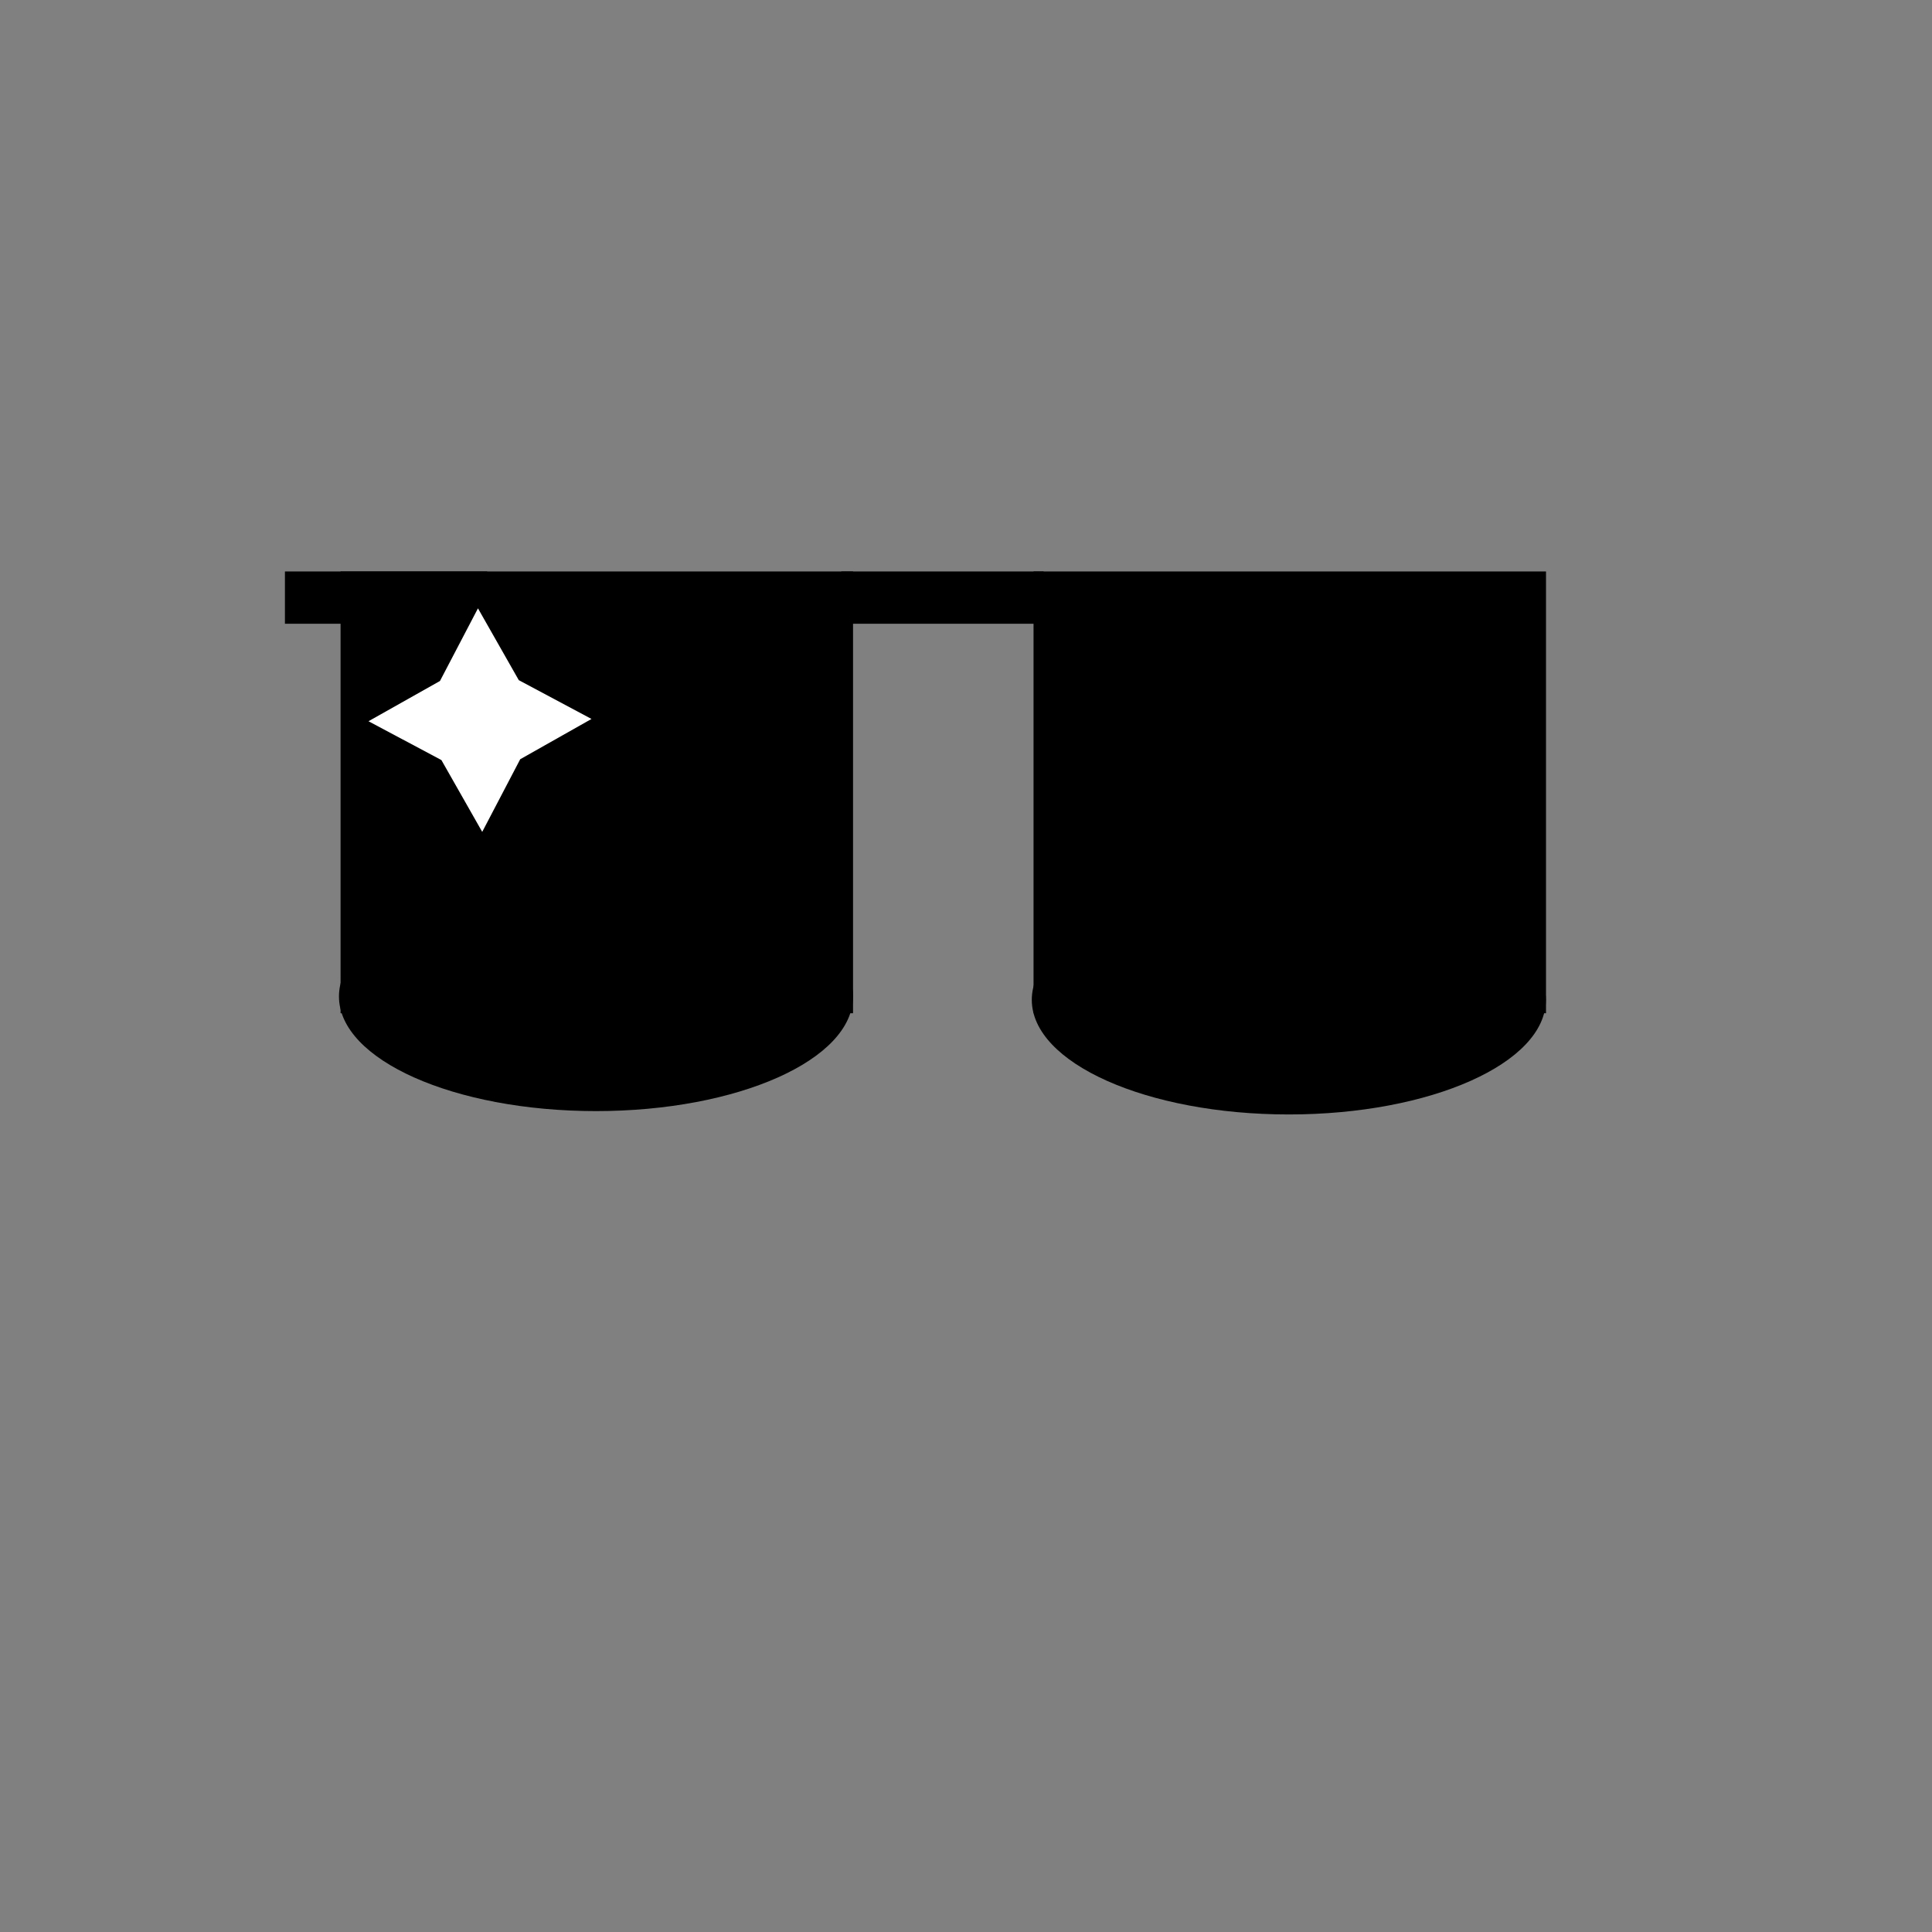 <?xml version="1.0" encoding="UTF-8" standalone="no"?>
<!-- Created with Inkscape (http://www.inkscape.org/) -->

<svg
   width="50"
   height="50"
   viewBox="0 0 13.229 13.229"
   version="1.1"
   id="svg1"
   inkscape:version="1.3 (0e150ed6c4, 2023-07-21)"
   sodipodi:docname="shades.svg"
   xmlns:inkscape="http://www.inkscape.org/namespaces/inkscape"
   xmlns:sodipodi="http://sodipodi.sourceforge.net/DTD/sodipodi-0.dtd"
   xmlns="http://www.w3.org/2000/svg"
   xmlns:svg="http://www.w3.org/2000/svg">
  <rect x="0" y="0" width="13.229" height="13.229" fill="#808080" stroke="none"/>
  <sodipodi:namedview
     id="namedview1"
     pagecolor="#ffffff"
     bordercolor="#000000"
     borderopacity="0.25"
     inkscape:showpageshadow="2"
     inkscape:pageopacity="0.0"
     inkscape:pagecheckerboard="0"
     inkscape:deskcolor="#d1d1d1"
     inkscape:document-units="mm"
     inkscape:zoom="22.919307"
     inkscape:cx="28.622157"
     inkscape:cy="25.197097"
     inkscape:window-width="2560"
     inkscape:window-height="1351"
     inkscape:window-x="-9"
     inkscape:window-y="-9"
     inkscape:window-maximized="1"
     inkscape:current-layer="layer1" />
  <defs
     id="defs1" />
  <g
     inkscape:label="Layer 1"
     inkscape:groupmode="layer"
     id="layer1">
    <rect
       style="fill:#000000;stroke-width:0.265"
       id="rect1"
       width="3.509"
       height="3.025"
       x="2.332"
       y="3.913" />
    <rect
       style="fill:#000000;stroke-width:0.265"
       id="rect2"
       width="3.509"
       height="3.025"
       x="7.077"
       y="3.913" />
    <rect
       style="fill:#000000;stroke-width:0.265"
       id="rect3"
       width="1.385"
       height="0.358"
       x="5.761"
       y="3.913" />
    <ellipse
       style="fill:#000000;stroke-width:0.265"
       id="path3"
       ry="0.785"
       rx="1.76"
       cy="6.823"
       cx="4.081" />
    <ellipse
       style="fill:#000000;stroke-width:0.265"
       id="ellipse4"
       ry="0.785"
       rx="1.76"
       cy="6.846"
       cx="8.825" />
    <rect
       style="fill:#000000;stroke-width:0.265"
       id="rect4"
       width="1.385"
       height="0.358"
       x="1.951"
       y="3.913" />
    <path
       sodipodi:type="star"
       style="fill:#ffffff;stroke-width:0.265"
       id="path4"
       inkscape:flatsided="false"
       sodipodi:sides="4"
       sodipodi:cx="8.4733877"
       sodipodi:cy="5.4719148"
       sodipodi:r1="0.82036418"
       sodipodi:r2="0.41018209"
       sodipodi:arg1="0.68572951"
       sodipodi:arg2="1.4711277"
       inkscape:rounded="0"
       inkscape:randomized="0"
       d="M 9.108,5.991 8.514,5.88 7.954,6.107 8.065,5.513 7.838,4.952 8.433,5.064 8.993,4.837 8.882,5.431 Z"
       transform="matrix(0.709,-0.598,0.603,0.716,-6.02,6.08)" />
  </g>
</svg>
